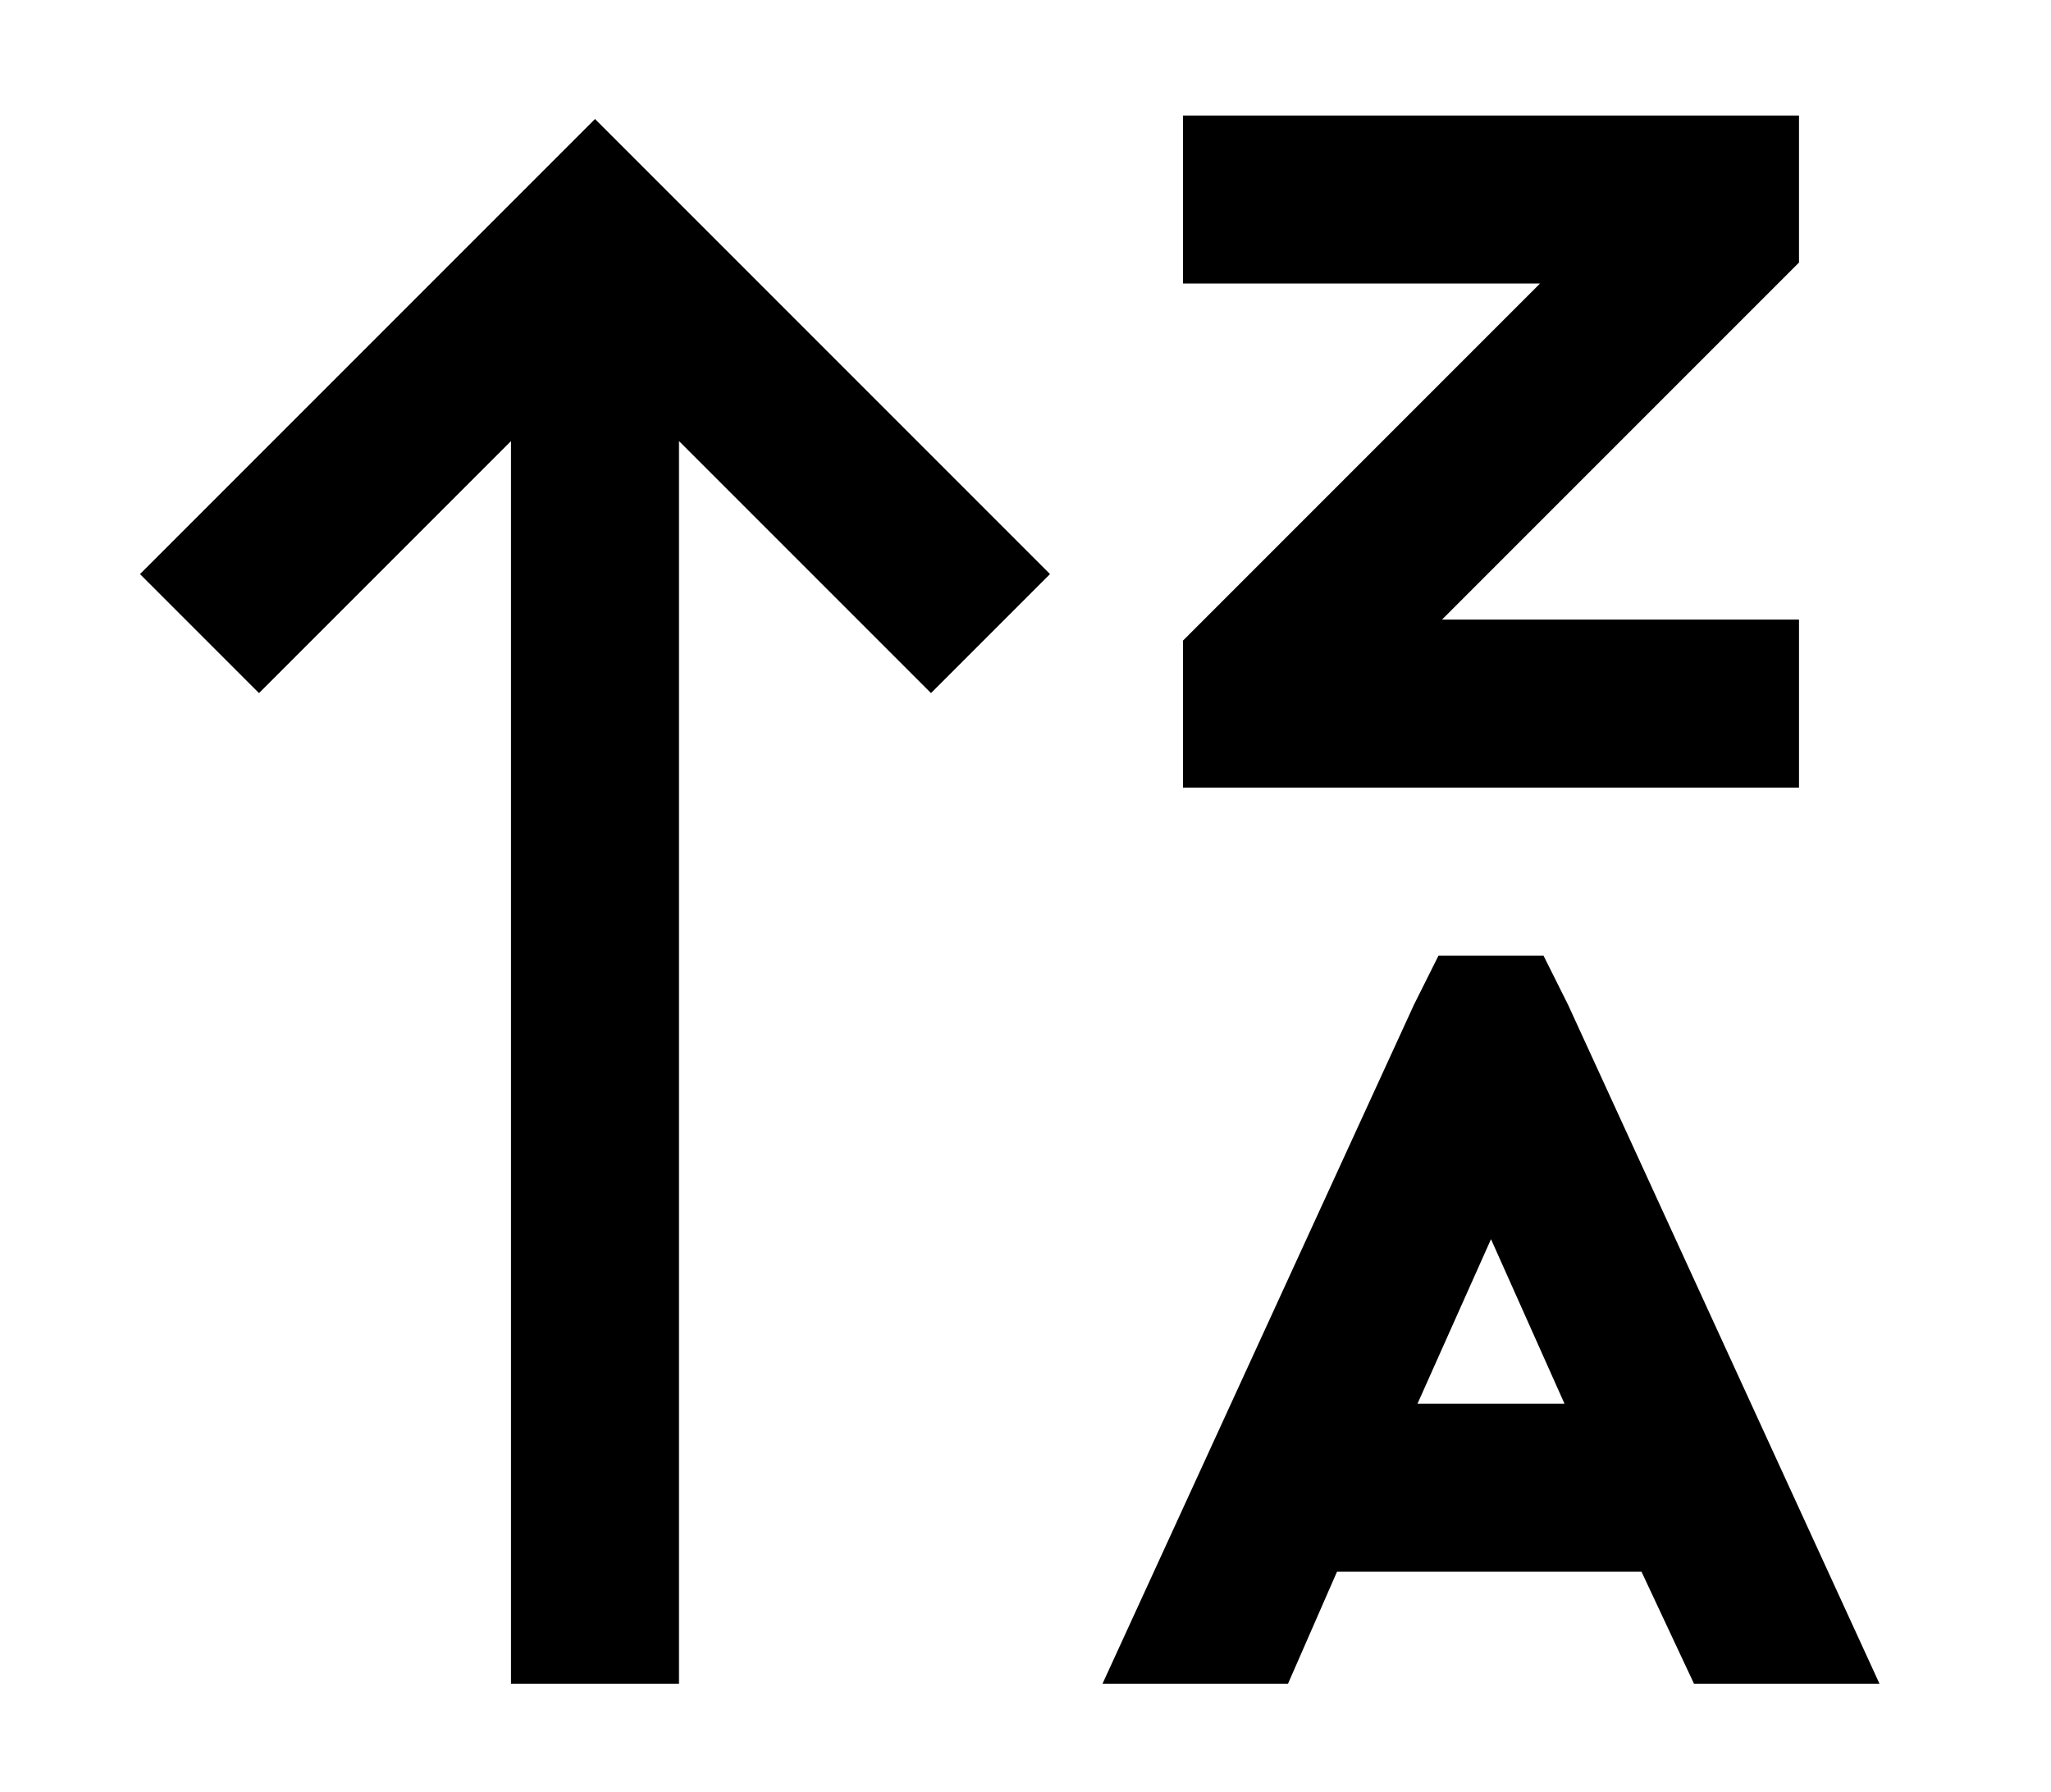 <?xml version="1.0" standalone="no"?>
<!DOCTYPE svg PUBLIC "-//W3C//DTD SVG 1.1//EN" "http://www.w3.org/Graphics/SVG/1.1/DTD/svg11.dtd" >
<svg xmlns="http://www.w3.org/2000/svg" xmlns:xlink="http://www.w3.org/1999/xlink" version="1.1" viewBox="-10 -40 586 512">
   <path fill="currentColor"
d="M328 -7v48v-48v48h24h78l-95 95v0l-7 7v0v10v0v8v0v24v0h24h152v-48v0h-24h-78l95 -95v0l7 -7v0v-10v0v-8v0v-24v0h-24h-152zM160 -6l-17 17l17 -17l-17 17l-96 96v0l-17 17v0l34 34v0l17 -17v0l55 -55v0v331v0v24v0h48v0v-24v0v-331v0l55 55v0l17 17v0l34 -34v0l-17 -17
v0l-96 -96v0l-17 -17v0zM401 233l-7 14l7 -14l-7 14l-89 194v0h53v0l14 -32v0h84v0h3v0l15 32v0h53v0l-89 -194v0l-7 -14v0h-30v0zM416 314l21 47l-21 -47l21 47h-42v0l21 -47v0z" />
</svg>
